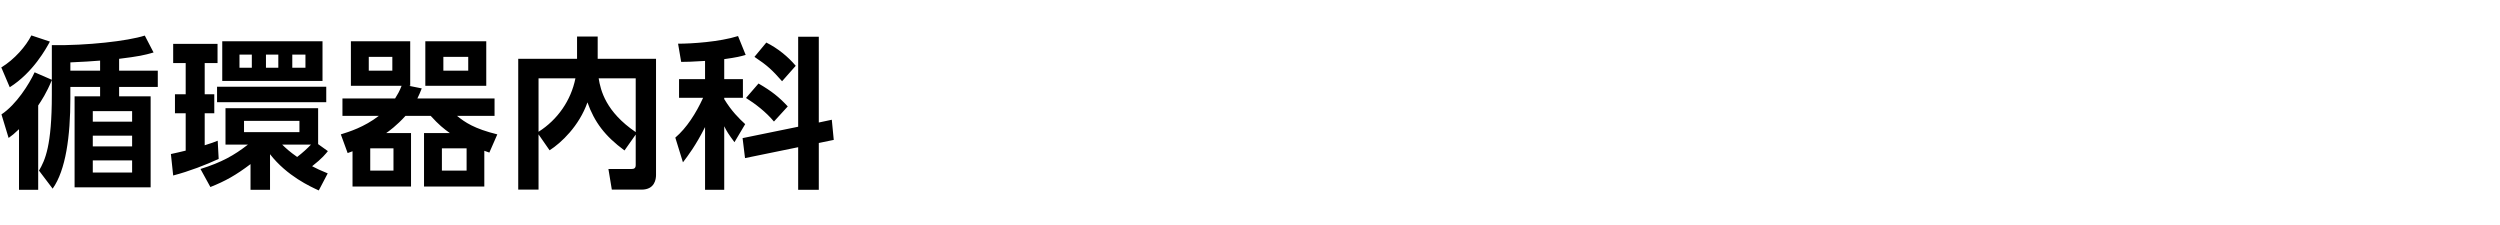 <svg width="200" height="18" viewBox="0 0 200 18" fill="none" xmlns="http://www.w3.org/2000/svg">
<path d="M4.147 6.382L2.769 5.784C2.34 6.72 1.3 8.371 0.117 9.151L0.689 11.036C0.975 10.828 1.144 10.698 1.521 10.334V15.183H3.055V8.436C3.315 8.046 3.718 7.448 4.147 6.408V7.578C4.147 11.66 3.614 12.804 3.12 13.649L4.212 15.092C5.265 13.61 5.629 10.893 5.629 7.877V6.954H8.008V7.708H5.967V14.988H12.051V7.708H9.529V6.954H12.623V5.654H9.529V4.705C11.102 4.51 11.531 4.419 12.285 4.198L11.583 2.846C10.205 3.288 6.942 3.652 4.147 3.613V6.382ZM10.569 11.712H7.423V10.854H10.569V11.712ZM10.569 9.736H7.423V8.891H10.569V9.736ZM10.569 13.805H7.423V12.83H10.569V13.805ZM5.629 4.991C6.799 4.939 7.176 4.913 8.008 4.848V5.654H5.629V4.991ZM2.509 2.833C2.08 3.691 1.157 4.757 0.104 5.394L0.78 6.98C2.652 5.797 3.705 3.86 3.991 3.327L2.509 2.833ZM17.78 3.301V6.473H25.801V3.301H17.78ZM22.265 4.367V5.42H21.277V4.367H22.265ZM20.146 4.367V5.42H19.158V4.367H20.146ZM24.436 4.367V5.42H23.383V4.367H24.436ZM23.955 9.671V10.568H19.522V9.671H23.955ZM25.45 8.657H18.04V11.569H19.834C18.729 12.427 17.741 12.986 16.038 13.519L16.831 14.962C18.04 14.481 18.872 14.013 20.042 13.129V15.183H21.602V12.336C22.967 14.091 24.852 14.936 25.502 15.235L26.217 13.87C25.632 13.636 25.32 13.48 24.969 13.298C25.788 12.661 26.074 12.284 26.23 12.089L25.45 11.53V8.657ZM24.878 11.569C24.566 11.894 24.228 12.206 23.773 12.557C23.175 12.141 22.837 11.829 22.577 11.569H24.878ZM13.854 14.039C15.154 13.701 16.48 13.181 17.494 12.713L17.416 11.257C17.13 11.374 16.883 11.465 16.376 11.621V9.06H17.143V7.539H16.376V5.043H17.403V3.509H13.854V5.043H14.855V7.539H13.997V9.06H14.855V12.05C14.335 12.18 14.075 12.232 13.672 12.323L13.854 14.039ZM17.364 6.941V8.176H26.1V6.941H17.364ZM30.893 10.646C31.088 10.516 31.751 10.035 32.44 9.268H34.455C35.105 9.983 35.495 10.295 35.989 10.646H33.922V14.923H38.745V12.063C38.836 12.089 39.018 12.167 39.148 12.206L39.785 10.75C37.939 10.295 37.198 9.788 36.561 9.268H39.564V7.877H33.389C33.532 7.591 33.597 7.435 33.74 7.071L32.7 6.863H32.817V3.301H28.072V6.863H32.128C31.959 7.305 31.803 7.565 31.608 7.877H27.396V9.268H30.308C29.125 10.178 27.929 10.542 27.266 10.75L27.812 12.245C28.033 12.167 28.098 12.141 28.202 12.102V14.923H32.882V10.646H30.893ZM31.387 5.654H29.502V4.549H31.387V5.654ZM37.328 13.649H35.352V11.868H37.328V13.649ZM31.478 13.649H29.619V11.868H31.478V13.649ZM34.026 3.301V6.863H38.901V3.301H34.026ZM37.458 5.654H35.469V4.549H37.458V5.654ZM43.967 12.024C44.903 11.426 46.333 10.074 46.996 8.189C47.555 9.762 48.387 10.88 49.96 12.037L50.857 10.763V13.207C50.857 13.467 50.714 13.519 50.519 13.519H48.673L48.946 15.17H51.325C52.378 15.17 52.482 14.338 52.482 14V4.705H47.815V2.924H46.164V4.705H41.458V15.17H43.083V10.75L43.967 12.024ZM46.034 6.265C45.683 8.033 44.604 9.58 43.083 10.542V6.265H46.034ZM50.857 10.568C48.465 8.943 48.049 7.24 47.893 6.265H50.857V10.568ZM59.407 11.049L59.602 12.648L63.853 11.777V15.183H65.504V11.439L66.7 11.192L66.544 9.58L65.504 9.801V2.937H63.853V10.139L59.407 11.049ZM56.404 6.33H54.324V7.825H56.248C55.676 9.073 54.935 10.23 54.025 11.01L54.636 12.986C55.052 12.44 55.663 11.634 56.404 10.165V15.183H57.938V10.1C58.12 10.477 58.289 10.75 58.757 11.374L59.615 9.931C59.121 9.476 58.523 8.891 57.938 7.929V7.825H59.433V6.33H57.938V4.731C58.965 4.588 59.251 4.51 59.654 4.393L59.043 2.885C57.561 3.353 55.338 3.496 54.246 3.496L54.493 4.952C54.909 4.952 55.325 4.939 56.404 4.874V6.33ZM60.356 4.549C61.409 5.251 61.773 5.602 62.566 6.499L63.658 5.264C63.034 4.523 62.215 3.86 61.305 3.405L60.356 4.549ZM59.68 7.838C60.395 8.28 61.279 8.956 61.916 9.723L63.021 8.514C62.319 7.76 61.734 7.292 60.681 6.681L59.68 7.838Z" fill="black"/>
</svg>
